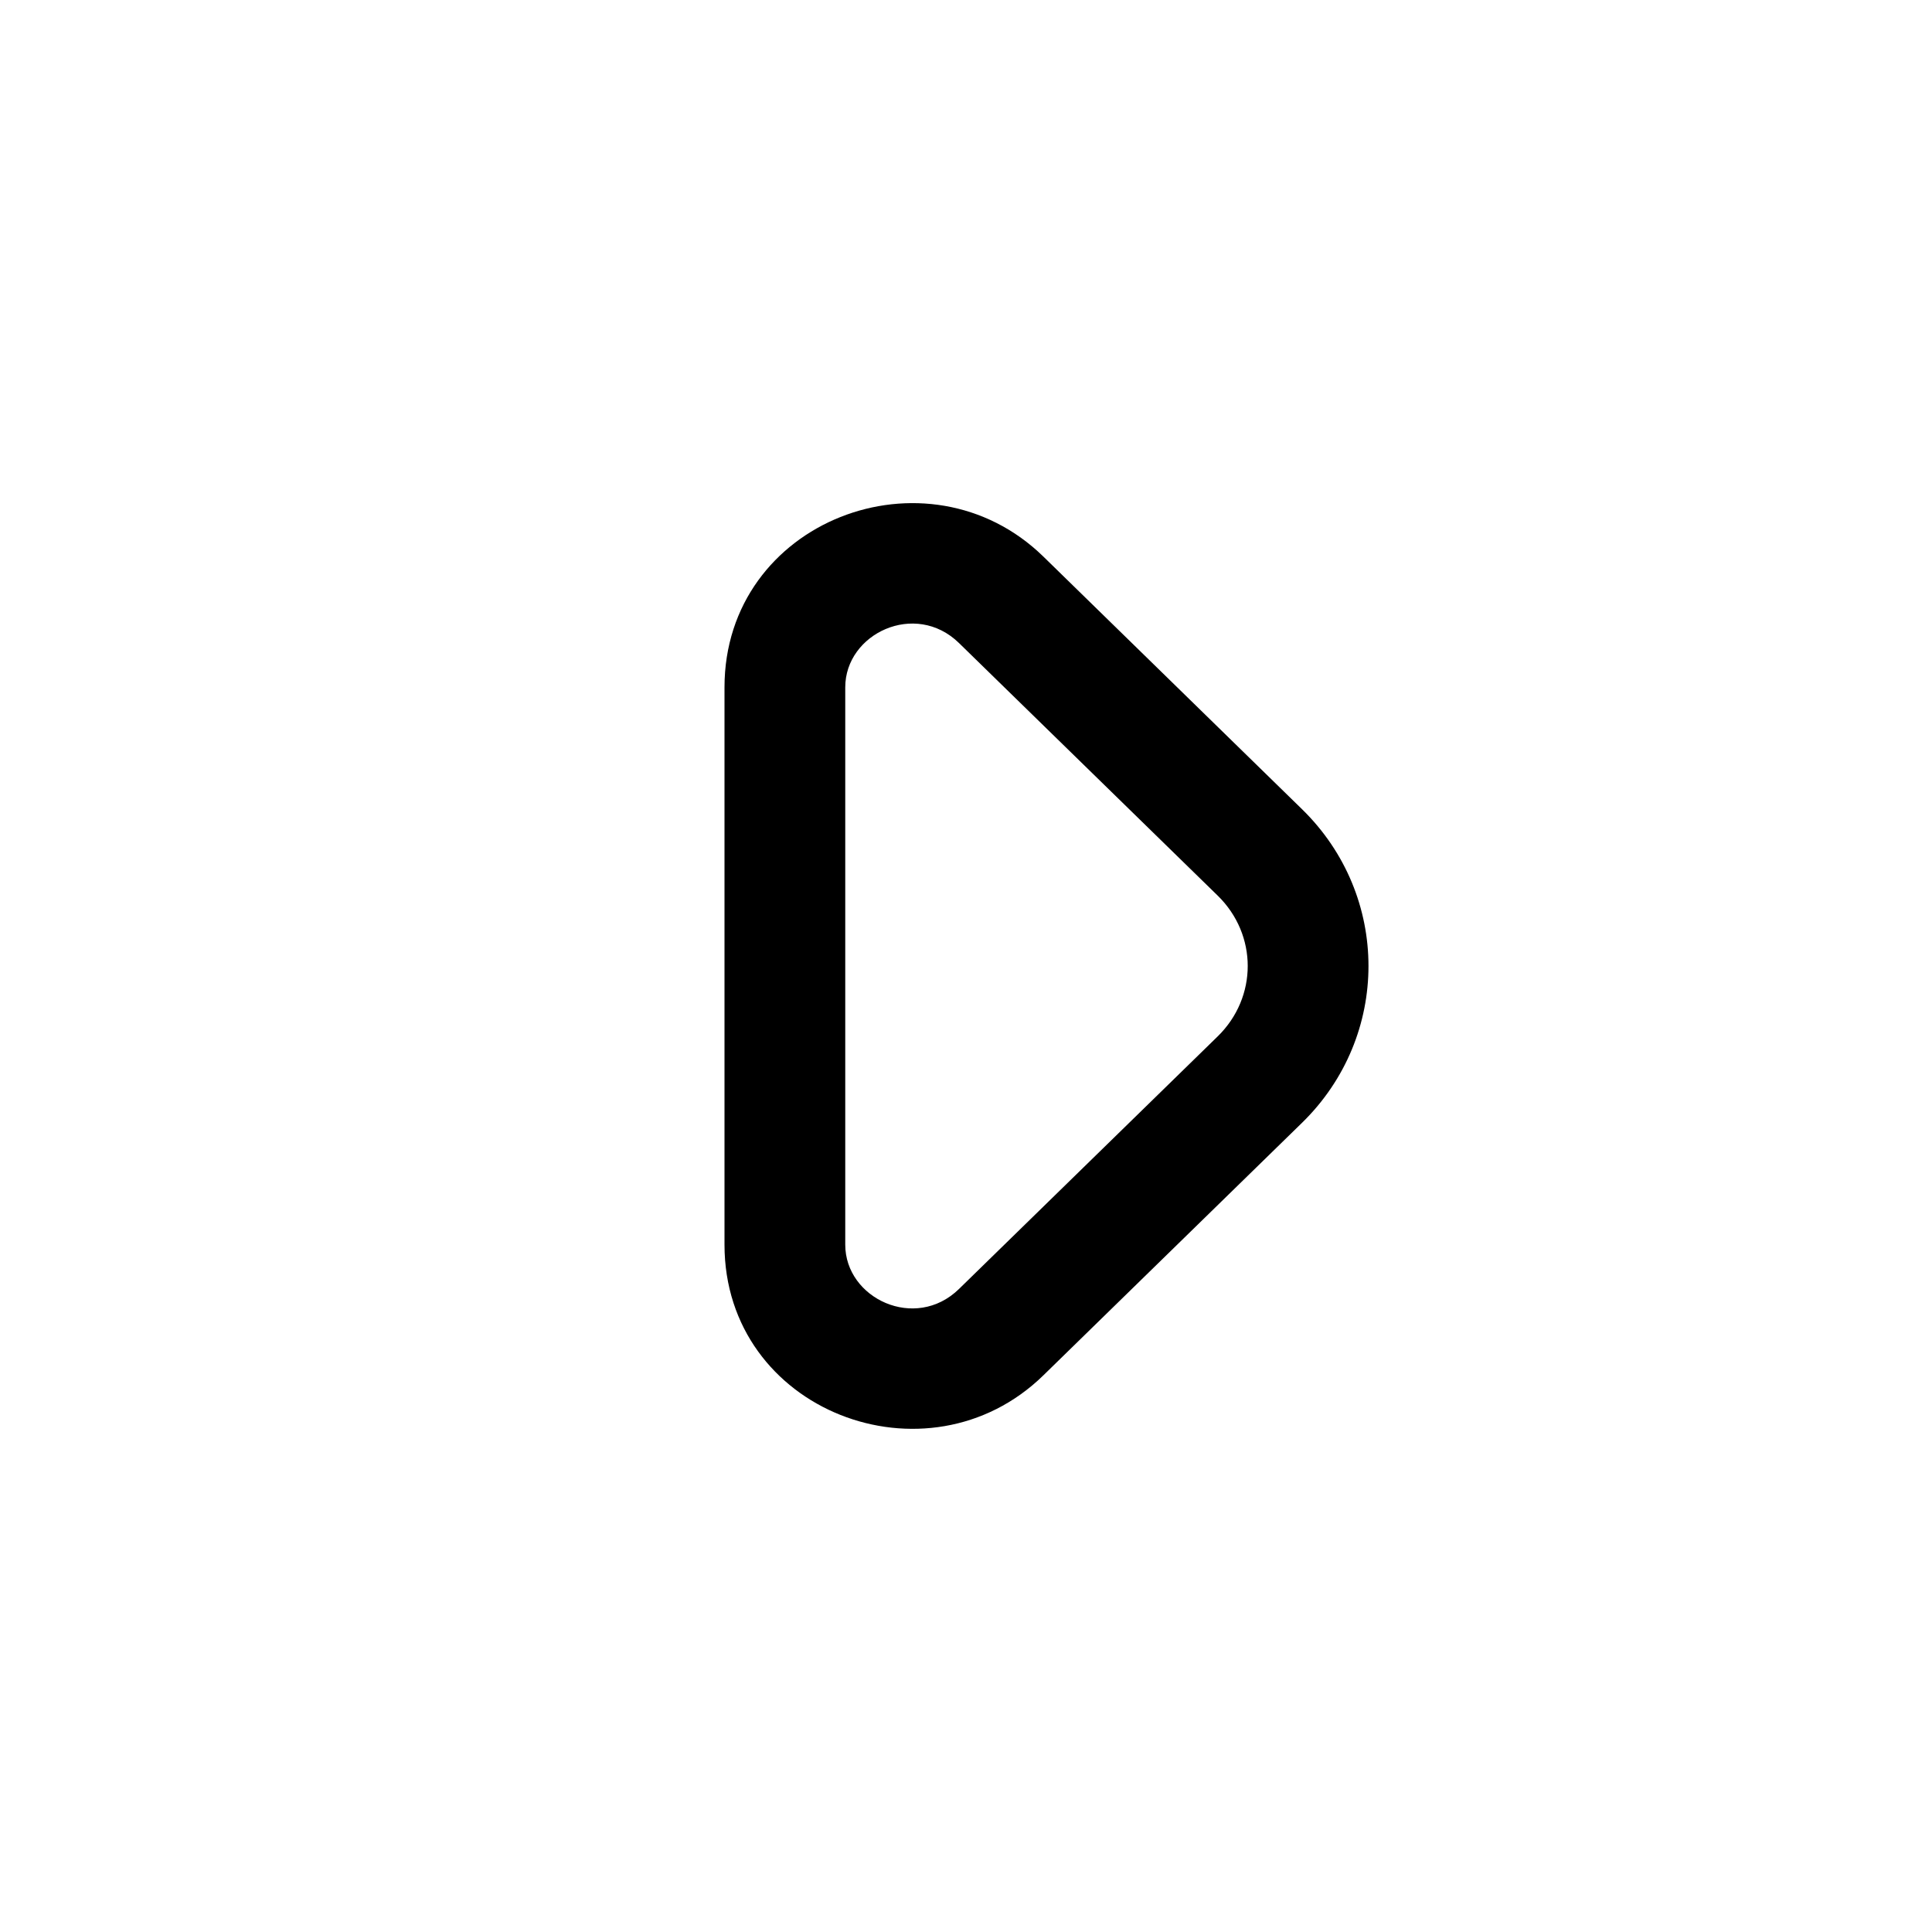 <svg width="24" height="24" viewBox="0 0 24 24" fill="none" xmlns="http://www.w3.org/2000/svg">
<path fill-rule="evenodd" clip-rule="evenodd" d="M12.961 6.914L16.174 10.052C17.275 11.127 17.275 12.873 16.174 13.948L16.174 13.948L12.961 17.085L12.961 17.085C11.521 18.491 9 17.532 9 15.462V8.538C9 6.467 11.521 5.509 12.961 6.914ZM11.913 7.988C11.37 7.458 10.5 7.87 10.5 8.538V15.462C10.5 16.13 11.37 16.542 11.913 16.012L11.913 16.012L15.127 12.874C15.624 12.388 15.624 11.612 15.127 11.126L11.913 7.988Z" fill="black"/>
</svg>
